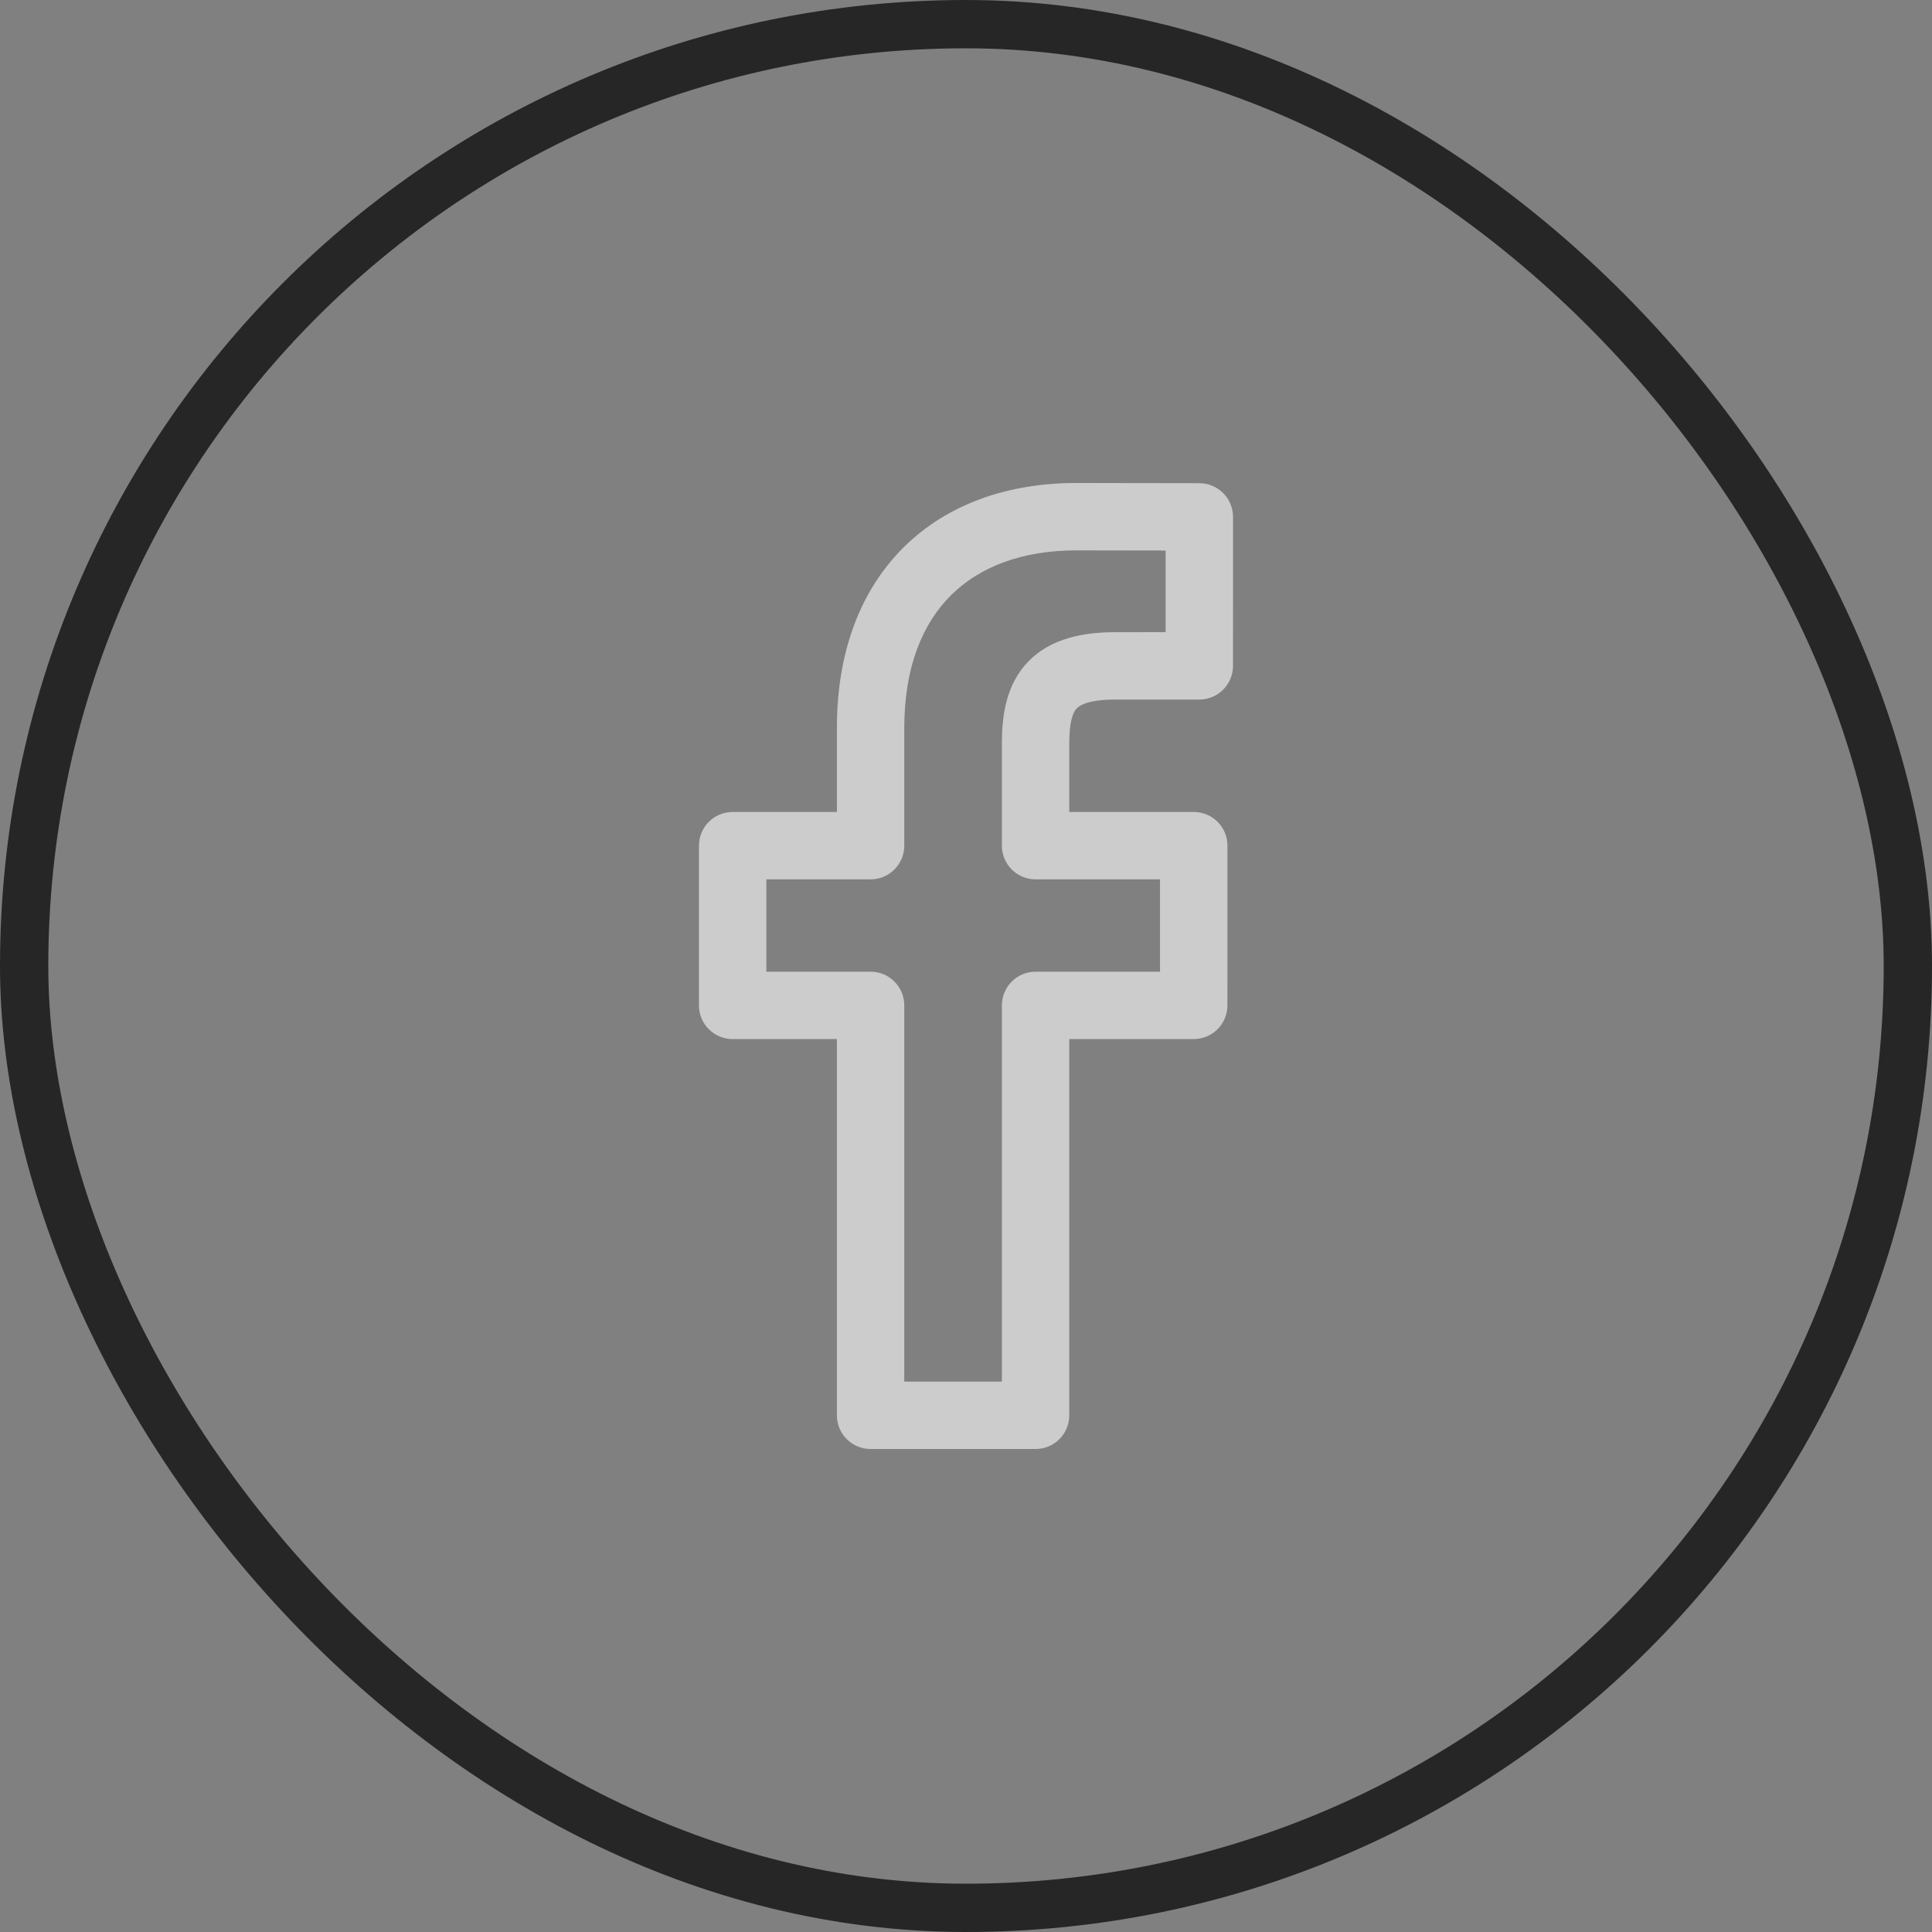 <svg width="40" height="40" viewBox="0 0 40 40" fill="none" xmlns="http://www.w3.org/2000/svg">
<rect x="0" y="0" width="40" height="40" fill="#808080" stroke="none"/>
<rect x="0.5" y="0.5" width="39" height="39" rx="19.5" stroke="#262626"/>
<path opacity="0.6" fill-rule="evenodd" clip-rule="evenodd" d="M19.695 12.318C19.107 12.899 18.722 13.799 18.722 15.069V17.508C18.722 17.894 18.41 18.206 18.025 18.206H15.867V20.118H18.025C18.41 20.118 18.722 20.43 18.722 20.816V28.605H20.743V20.816C20.743 20.43 21.055 20.118 21.441 20.118H24.017L24.017 18.206H21.441C21.055 18.206 20.743 17.894 20.743 17.508V15.397C20.743 14.888 20.805 14.266 21.211 13.783C21.641 13.274 22.3 13.089 23.079 13.089L24.133 13.088L24.133 11.398L22.279 11.395H22.278C21.158 11.396 20.285 11.735 19.695 12.318ZM18.715 11.326C19.62 10.431 20.875 10 22.279 10H22.28L24.832 10.004C25.217 10.005 25.529 10.317 25.529 10.702L25.528 13.786C25.528 14.171 25.216 14.483 24.831 14.484L23.08 14.484C22.486 14.484 22.326 14.626 22.279 14.682C22.209 14.765 22.138 14.948 22.138 15.397V16.811H24.715C24.9 16.811 25.078 16.884 25.209 17.015C25.34 17.146 25.413 17.323 25.413 17.509L25.412 20.816C25.412 21.201 25.099 21.513 24.714 21.513H22.138V29.302C22.138 29.688 21.826 30 21.441 30H18.025C17.639 30 17.327 29.688 17.327 29.302V21.513H15.169C14.784 21.513 14.471 21.201 14.471 20.816V17.508C14.471 17.123 14.784 16.811 15.169 16.811H17.327V15.069C17.327 13.51 17.807 12.223 18.715 11.326Z" fill="white"/>
</svg>
